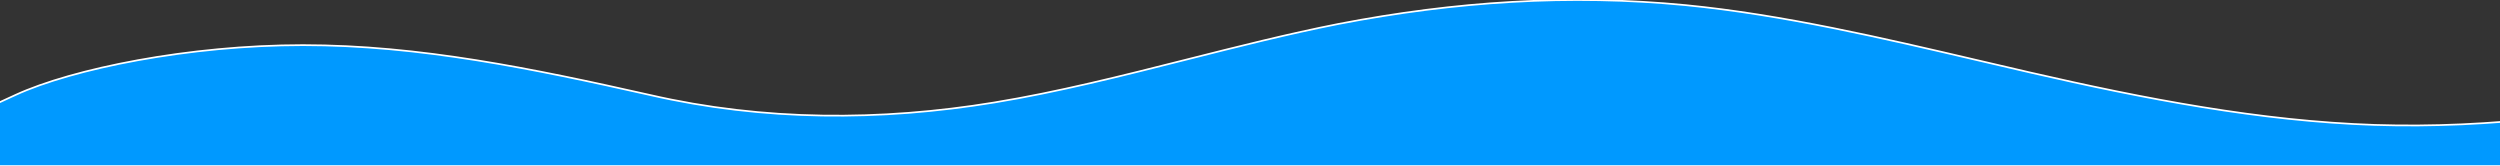 <svg width="1445" height="96" viewBox="0 0 1445 96" fill="none" xmlns="http://www.w3.org/2000/svg">
<rect x="0" y="0" width="1445" height="96" fill="#333333" stroke="none"/>
<path d="M-24 70.041L8.931 54.899C41.863 39.756 109.222 26.085 175.085 26.085C242.444 26.085 308.307 39.756 375.666 54.899C441.529 70.041 508.888 70.041 574.751 59.225C611.489 53.192 648.693 43.794 685.843 34.408C715.294 26.968 744.711 19.537 773.835 13.798C841.195 0.818 907.057 -3.508 974.417 2.982C1030.55 8.513 1087.78 21.902 1144.24 35.112C1154.02 37.401 1163.78 39.684 1173.5 41.919C1239.36 57.062 1306.72 70.041 1372.59 72.205C1439.95 74.368 1505.81 65.715 1573.17 50.572C1606.67 42.87 1635.98 39.466 1661.02 36.557C1685.21 33.747 1705.43 31.399 1721.61 26.085H1739.32L1843 50.572L1772.25 96H1739.32H1573.17H1372.59H1173.5H974.417H773.835H574.751H375.666H175.085H8.931H-24V70.041Z" fill="#0099FF"/>
<path d="M-24 70.041L8.931 54.899C41.863 39.756 109.222 26.085 175.085 26.085C242.444 26.085 308.307 39.756 375.666 54.899C441.529 70.041 508.888 70.041 574.751 59.225C611.489 53.192 648.693 43.794 685.843 34.408C715.294 26.968 744.711 19.537 773.835 13.798C841.195 0.818 907.057 -3.508 974.417 2.982C1030.55 8.513 1087.78 21.902 1144.24 35.112C1154.02 37.401 1163.78 39.684 1173.5 41.919C1239.36 57.062 1306.72 70.041 1372.59 72.205C1439.95 74.368 1505.81 65.715 1573.17 50.572C1606.67 42.87 1635.98 39.466 1661.02 36.557C1685.21 33.747 1705.43 31.399 1721.61 26.085H1739.32L1843 50.572L1772.25 96H1739.32H1573.17H1372.59H1173.5H974.417H773.835H574.751H375.666H175.085H8.931H-24V70.041Z" stroke="white"/>
</svg>
